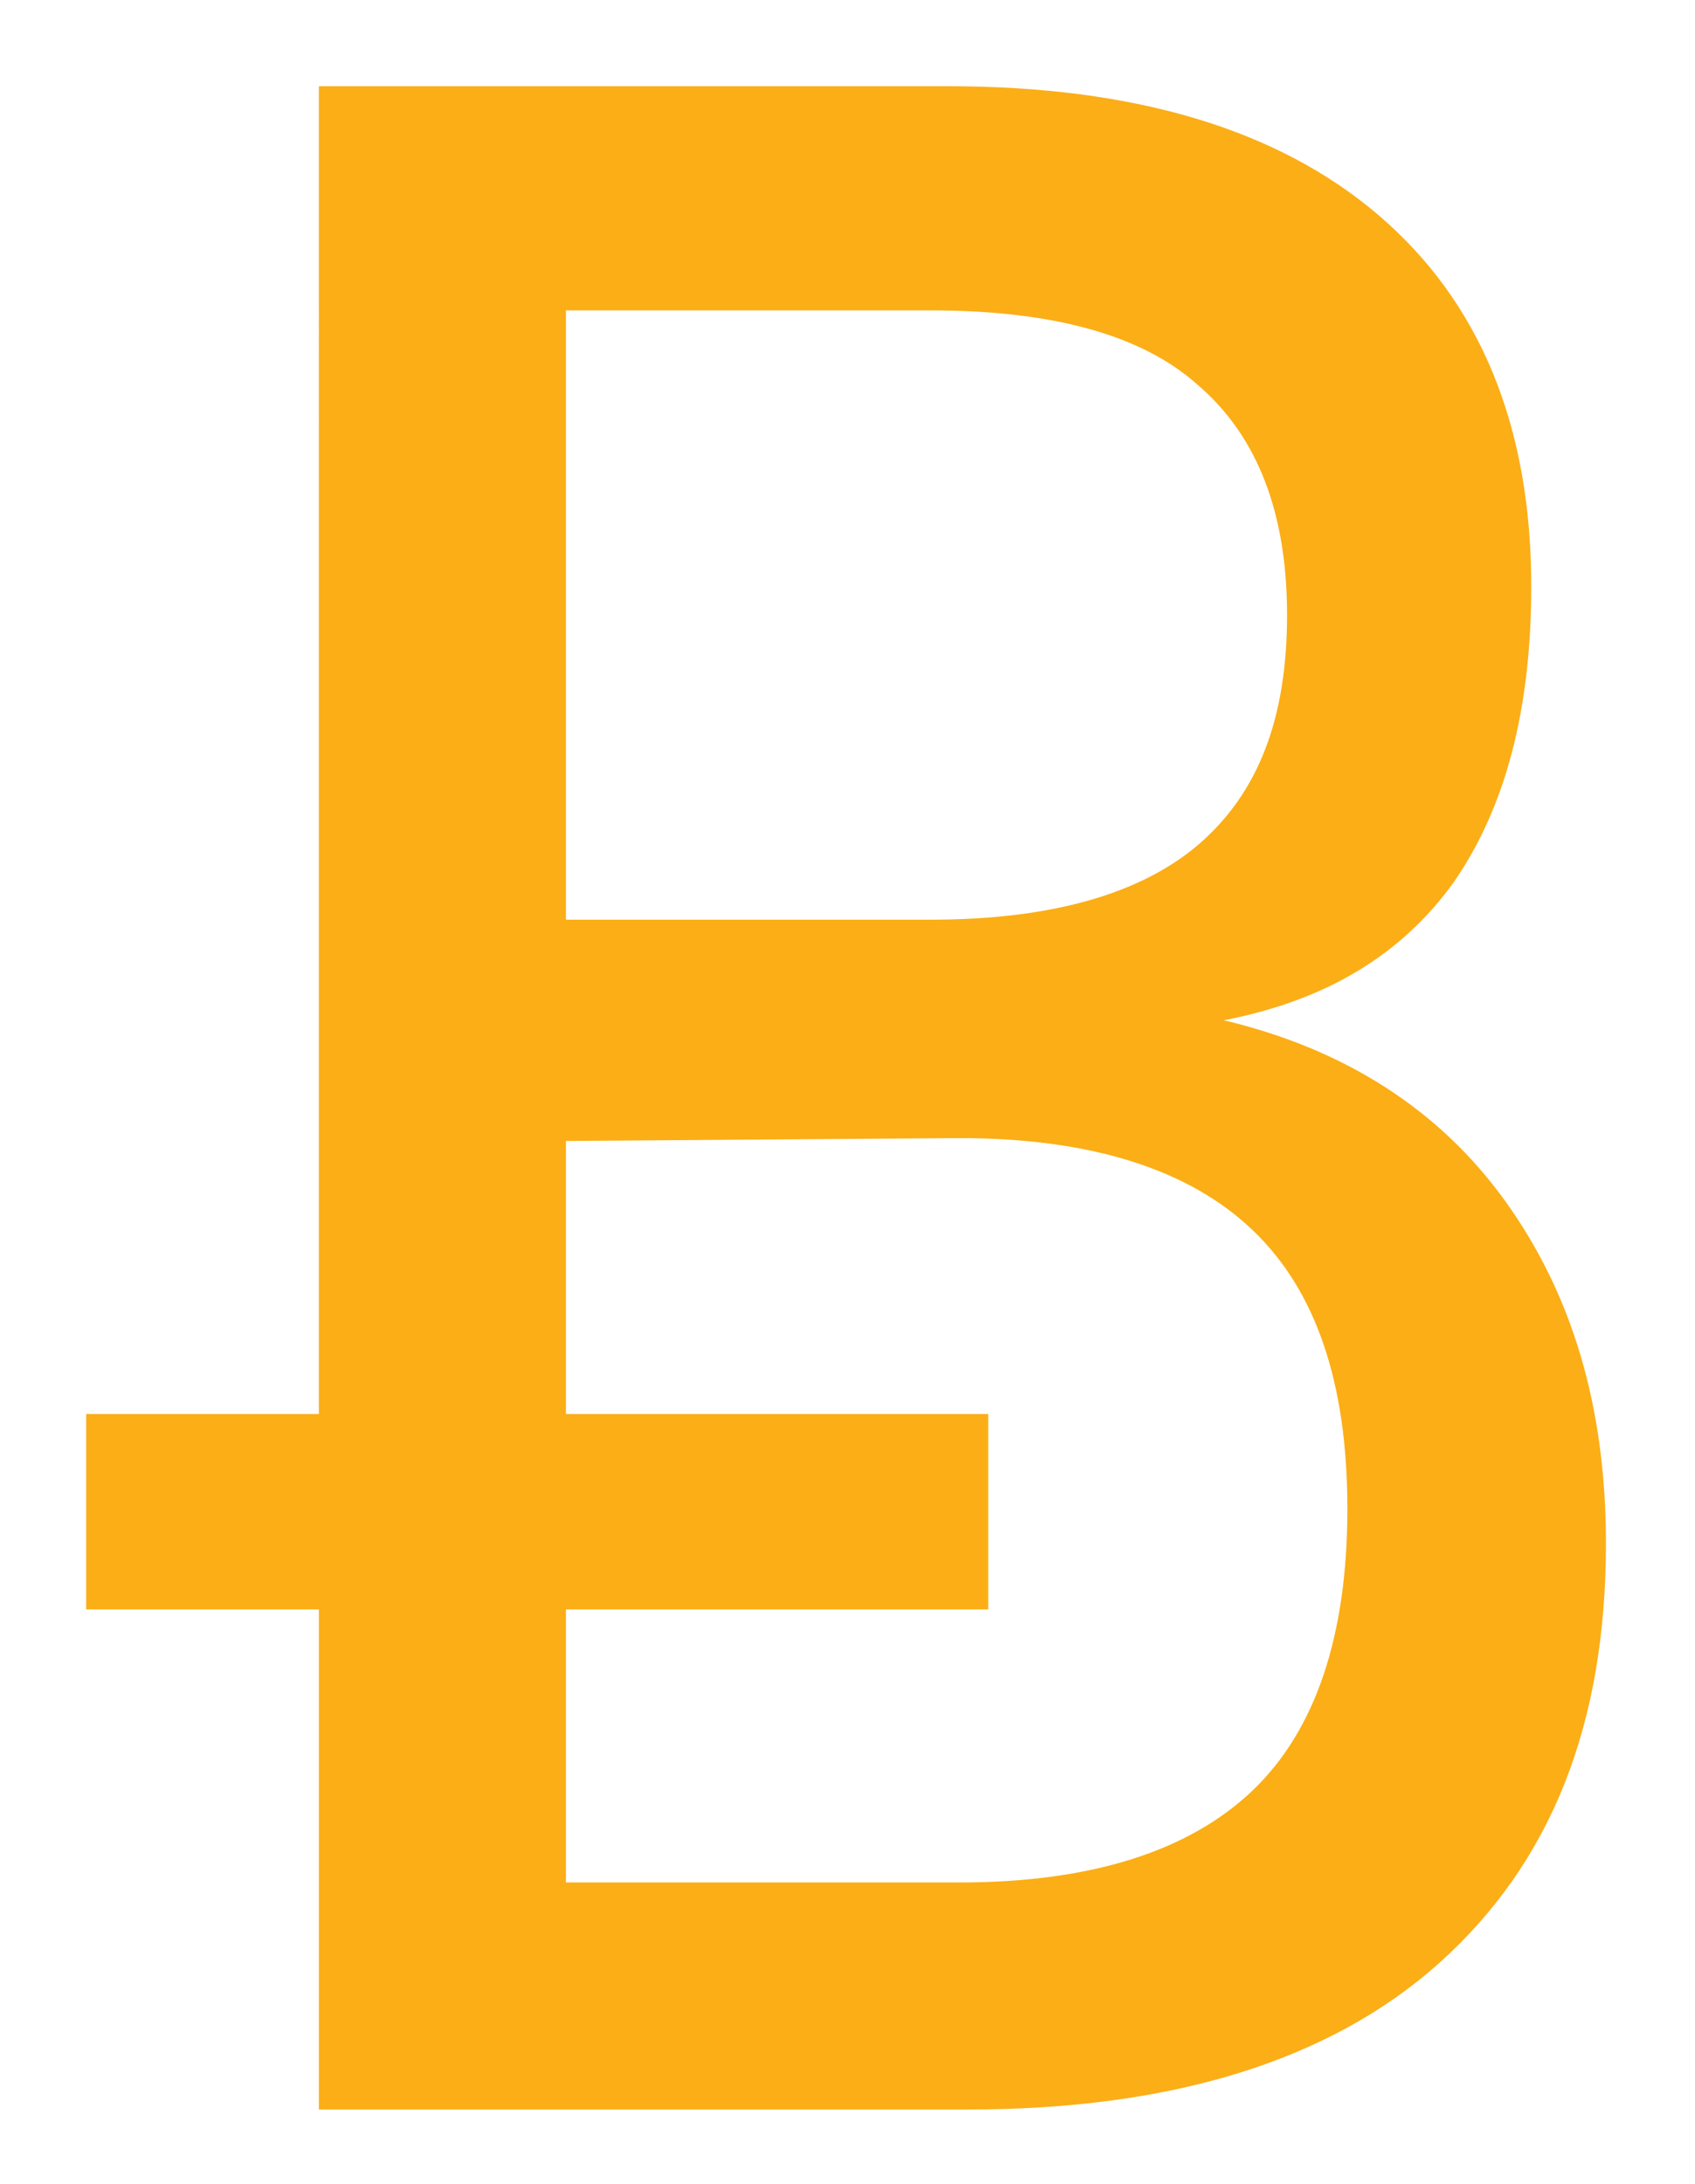 <?xml version="1.0" encoding="utf-8"?>
<!-- Generator: Adobe Illustrator 22.1.0, SVG Export Plug-In . SVG Version: 6.00 Build 0)  -->
<svg version="1.1" id="Layer_2" xmlns="http://www.w3.org/2000/svg" xmlns:xlink="http://www.w3.org/1999/xlink" x="0px" y="0px"
	 viewBox="0 0 59 76" style="enable-background:new 0 0 59 76;" xml:space="preserve">
<style type="text/css">
	.st0{fill:#FBAE16;}
</style>
<g id="g6829">
	<path id="path6831" class="st0" d="M19.7,39.7v9.5h14.7V56H19.7v9.5h13.7c4.6,0,8-1.1,10.2-3.2c2.2-2.1,3.3-5.4,3.3-9.8
		c0-4.4-1.1-7.6-3.3-9.7c-2.2-2.1-5.6-3.2-10.2-3.2L19.7,39.7 M19.7,10.8V32h12.7c4.2,0,7.3-0.9,9.3-2.6c2.1-1.8,3.1-4.4,3.1-8
		c0-3.5-1-6.2-3.1-8c-2-1.8-5.2-2.6-9.3-2.6L19.7,10.8 M11.1,3H33C39.5,3,44.5,4.5,48,7.5c3.5,3,5.3,7.3,5.3,12.9
		c0,4.3-0.9,7.7-2.7,10.3c-1.8,2.5-4.4,4.1-8,4.8c4.2,1,7.5,3.1,9.8,6.3c2.3,3.2,3.5,7.1,3.5,11.9c0,6.3-1.9,11.1-5.8,14.6
		c-3.8,3.4-9.3,5.1-16.4,5.1H11.1V56H3v-6.8h8.1L11.1,3"/>
</g>
</svg>
